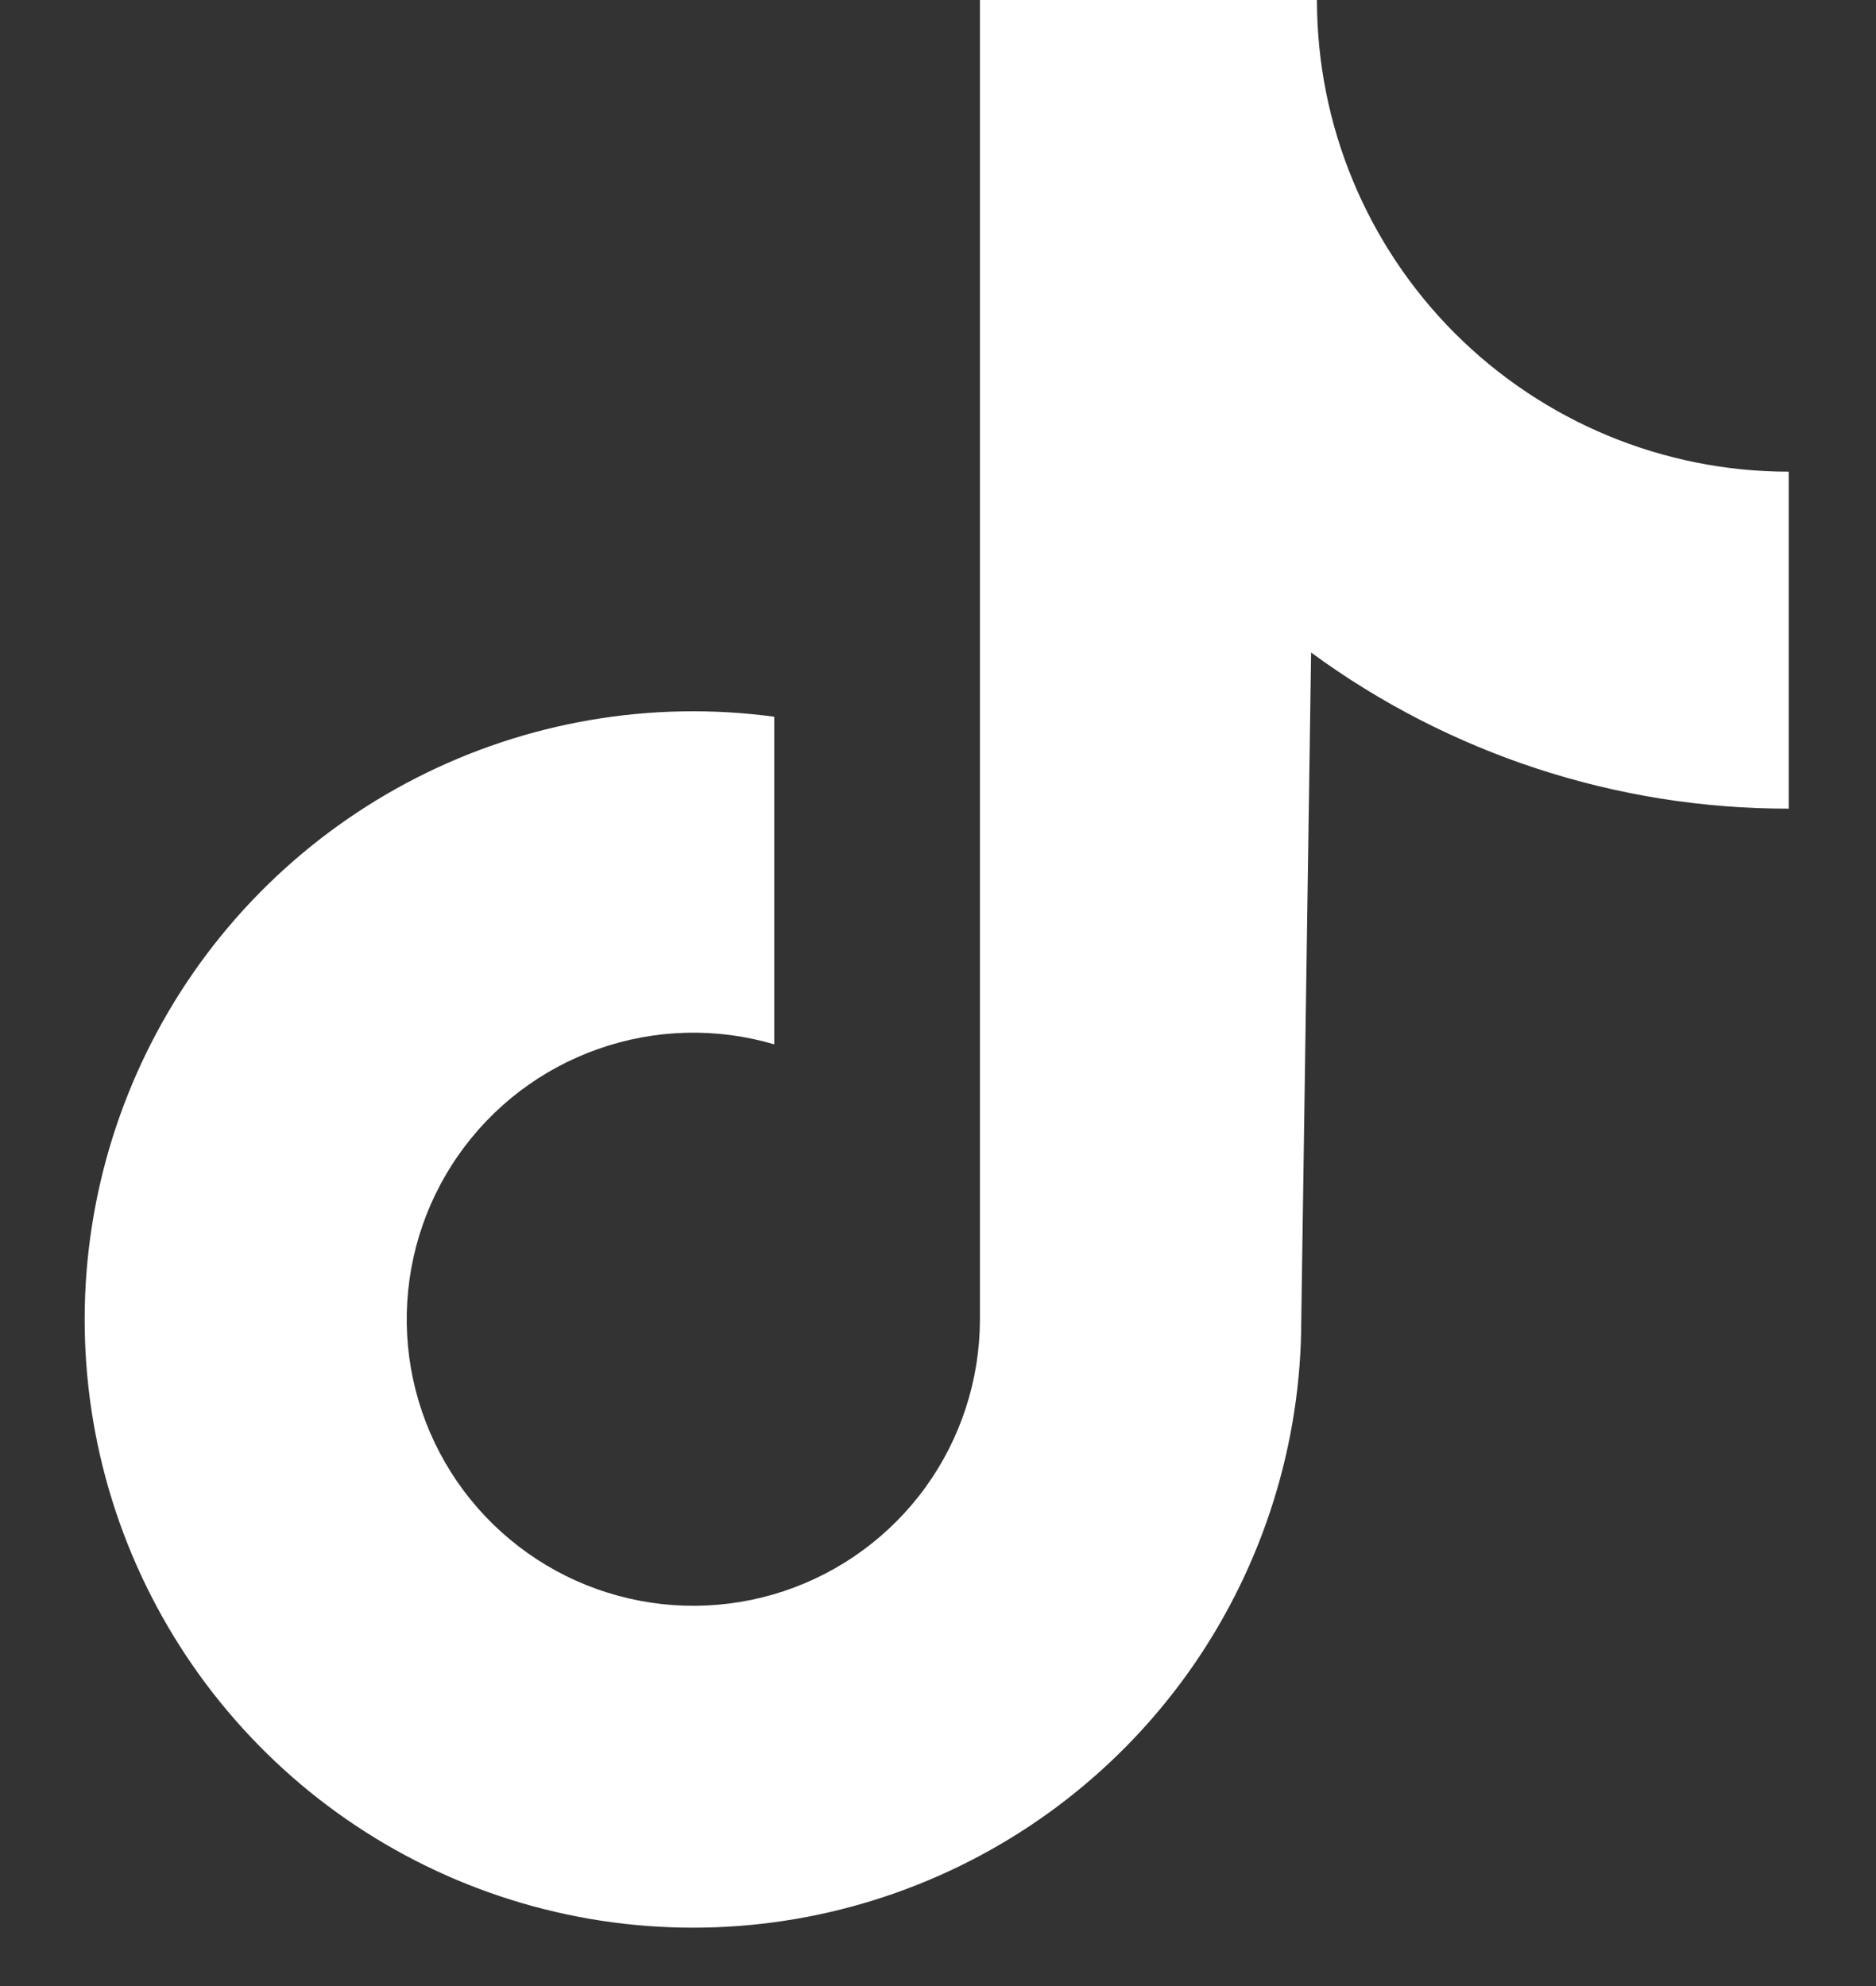 <svg width="17" height="18" viewBox="0 0 17 18" fill="none" xmlns="http://www.w3.org/2000/svg">
<rect x="0" y="0" width="17" height="18" fill="#333333" stroke="none"/>
<path d="M16.209 4.275C15.075 4.275 13.988 3.824 13.186 3.023C12.384 2.221 11.934 1.134 11.934 0H8.88V11.959C8.879 12.505 8.707 13.036 8.388 13.478C8.068 13.92 7.618 14.25 7.1 14.422C6.583 14.593 6.025 14.598 5.504 14.434C4.984 14.271 4.529 13.948 4.202 13.511C3.876 13.074 3.695 12.546 3.686 12.001C3.677 11.456 3.839 10.921 4.151 10.474C4.462 10.026 4.906 9.688 5.421 9.507C5.935 9.326 6.493 9.311 7.016 9.465V6.496C5.905 6.346 4.774 6.539 3.775 7.049C2.776 7.559 1.956 8.361 1.425 9.349C0.894 10.337 0.676 11.463 0.802 12.578C0.928 13.693 1.391 14.742 2.13 15.587C2.868 16.431 3.846 17.03 4.934 17.304C6.021 17.578 7.167 17.514 8.217 17.119C9.267 16.725 10.172 16.02 10.811 15.098C11.449 14.176 11.792 13.081 11.792 11.959L11.881 5.914C13.136 6.835 14.652 7.331 16.209 7.329L16.209 4.275Z" fill="white"/>
</svg>
